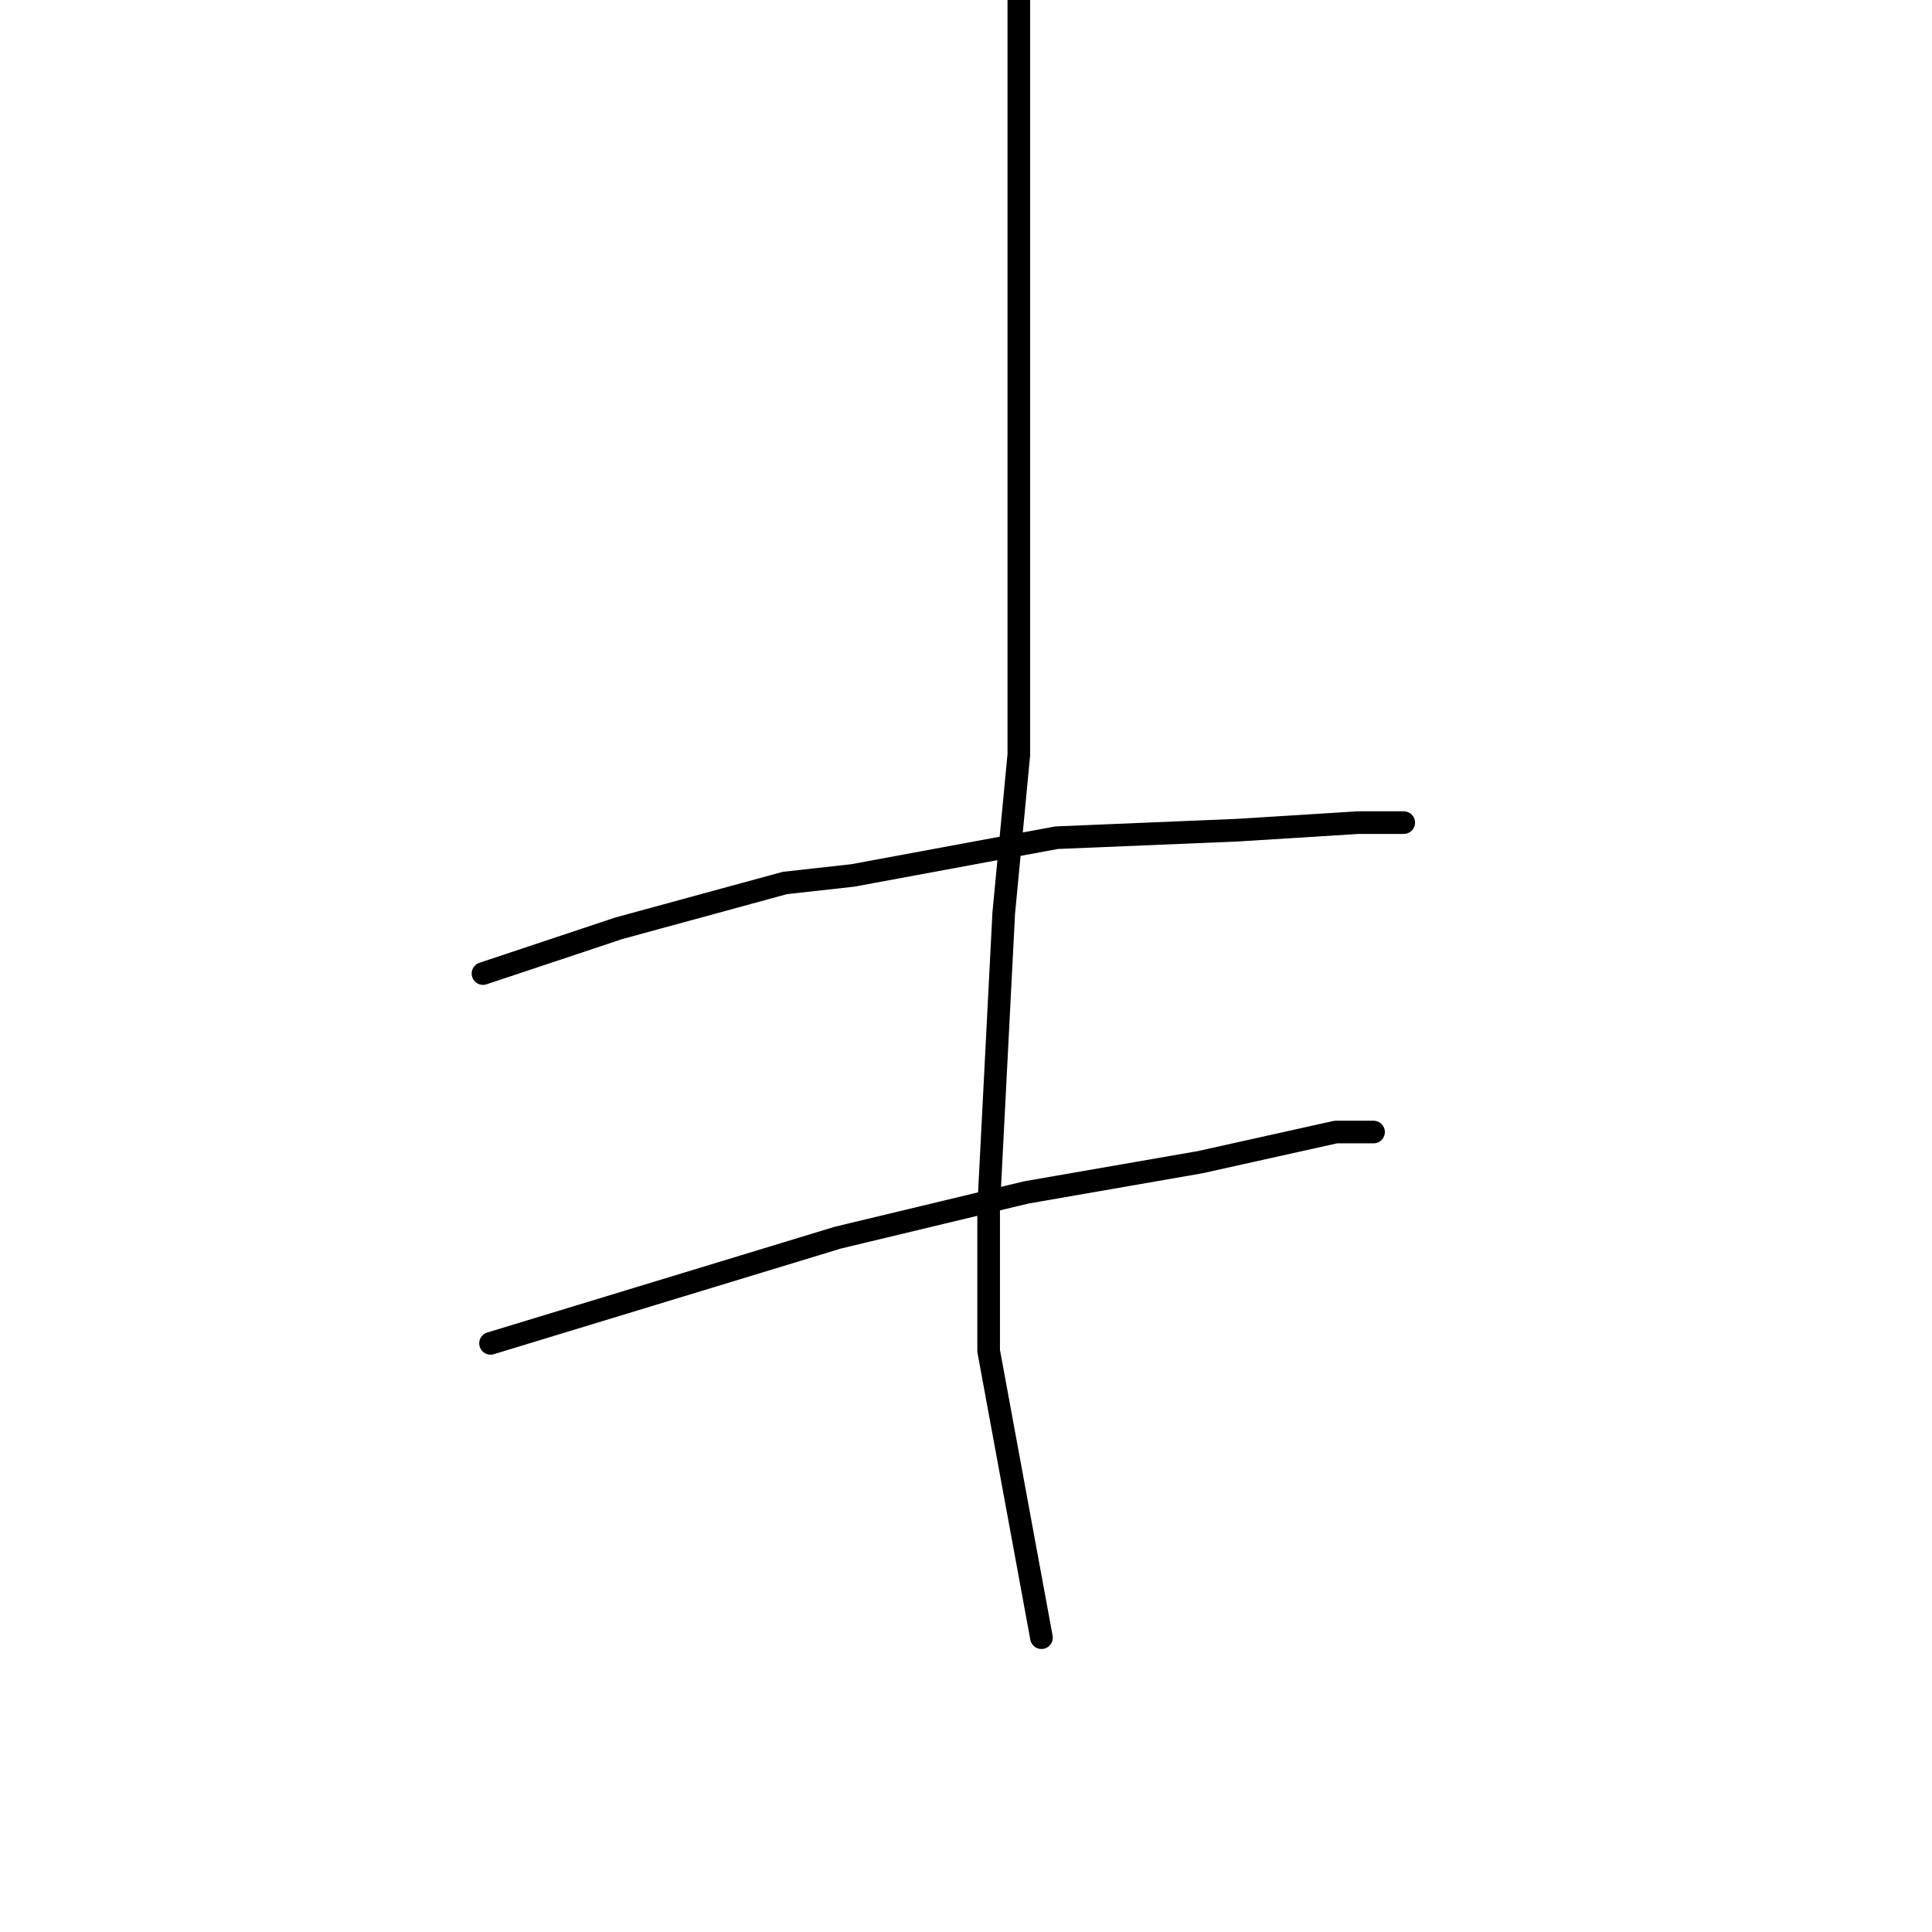<?xml version="1.0" standalone="no"?>
    <svg width="256" height="256" xmlns="http://www.w3.org/2000/svg" version="1.1">
    <polyline stroke="black" stroke-width="3" stroke-linecap="round" fill="transparent" stroke-linejoin="round" points="64 129 73 126 82 123 104 117 113 116 140 111 164 110 180 109 186 109 186 109 " />
        <polyline stroke="black" stroke-width="3" stroke-linecap="round" fill="transparent" stroke-linejoin="round" points="65 178 88 171 111 164 136 158 159 154 177 150 182 150 182 150 " />
        <polyline stroke="black" stroke-width="3" stroke-linecap="round" fill="transparent" stroke-linejoin="round" points="135 -2 135 49 135 100 133 121 131 160 131 179 138 217 138 217 " />
        </svg>